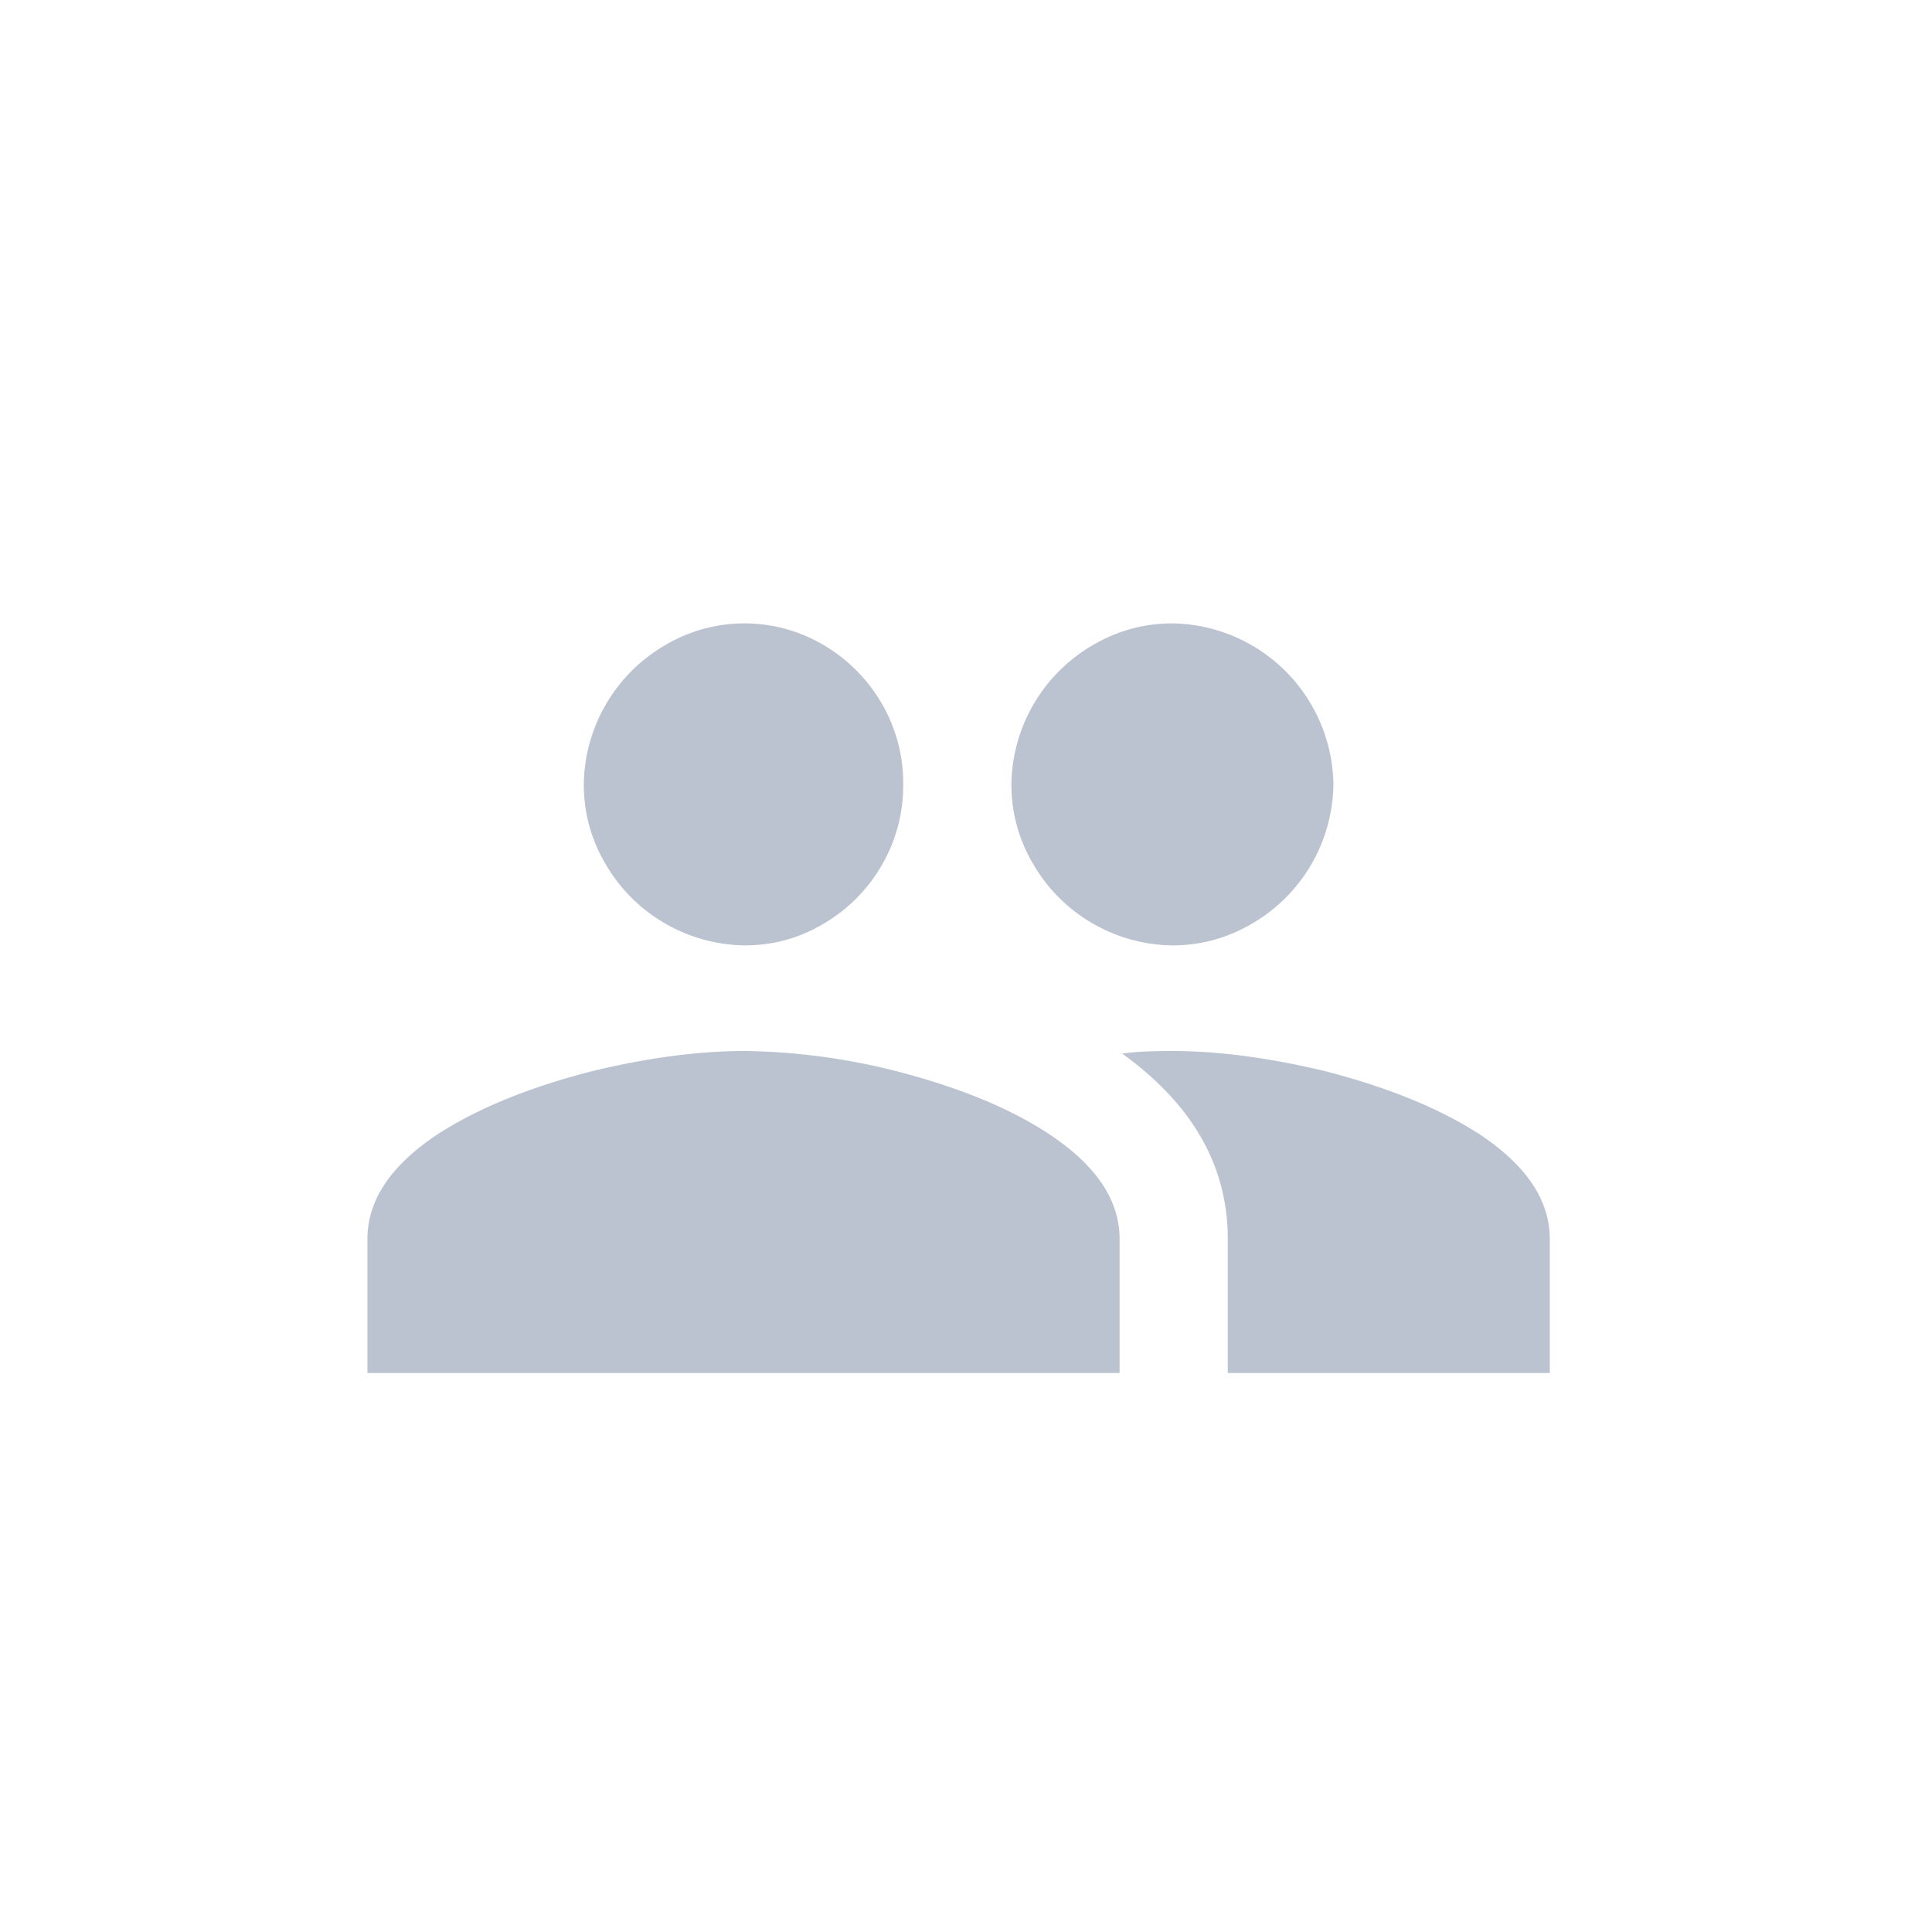 <svg xmlns="http://www.w3.org/2000/svg" width="24" height="24" viewBox="0 0 24 24">
    <g fill="none" fill-rule="evenodd">
        <path d="M0 0h24v24H0z"/>
        <path fill="#BAC3CF" fill-rule="nonzero" d="M9.252 11.744c.352 0 .68-.09.984-.272.304-.181.544-.424.72-.728a1.96 1.96 0 0 0 .264-1 1.96 1.96 0 0 0-.264-1 2.005 2.005 0 0 0-.72-.728 1.93 1.93 0 0 0-1.976 0 2.029 2.029 0 0 0-1.008 1.728c0 .352.09.683.272.992a2.029 2.029 0 0 0 1.728 1.008zm5.312 0c.352 0 .682-.09.992-.272a2.029 2.029 0 0 0 1.008-1.728 2.029 2.029 0 0 0-2-2c-.352 0-.683.09-.992.272a2.029 2.029 0 0 0-1.008 1.728c0 .352.09.683.272.992a2.029 2.029 0 0 0 1.728 1.008zm4.688 5.312v-1.664c0-.48-.288-.912-.864-1.296-.491-.32-1.126-.581-1.904-.784-.704-.17-1.344-.256-1.92-.256-.267 0-.475.01-.624.032.874.63 1.312 1.397 1.312 2.304v1.664h4zm-5.344 0v-1.664c0-.48-.288-.912-.864-1.296-.48-.32-1.11-.581-1.888-.784a8.02 8.02 0 0 0-1.904-.256c-.576 0-1.216.085-1.92.256-.779.203-1.414.464-1.904.784-.576.384-.864.816-.864 1.296v1.664h9.344z"/>
    </g>
</svg>
